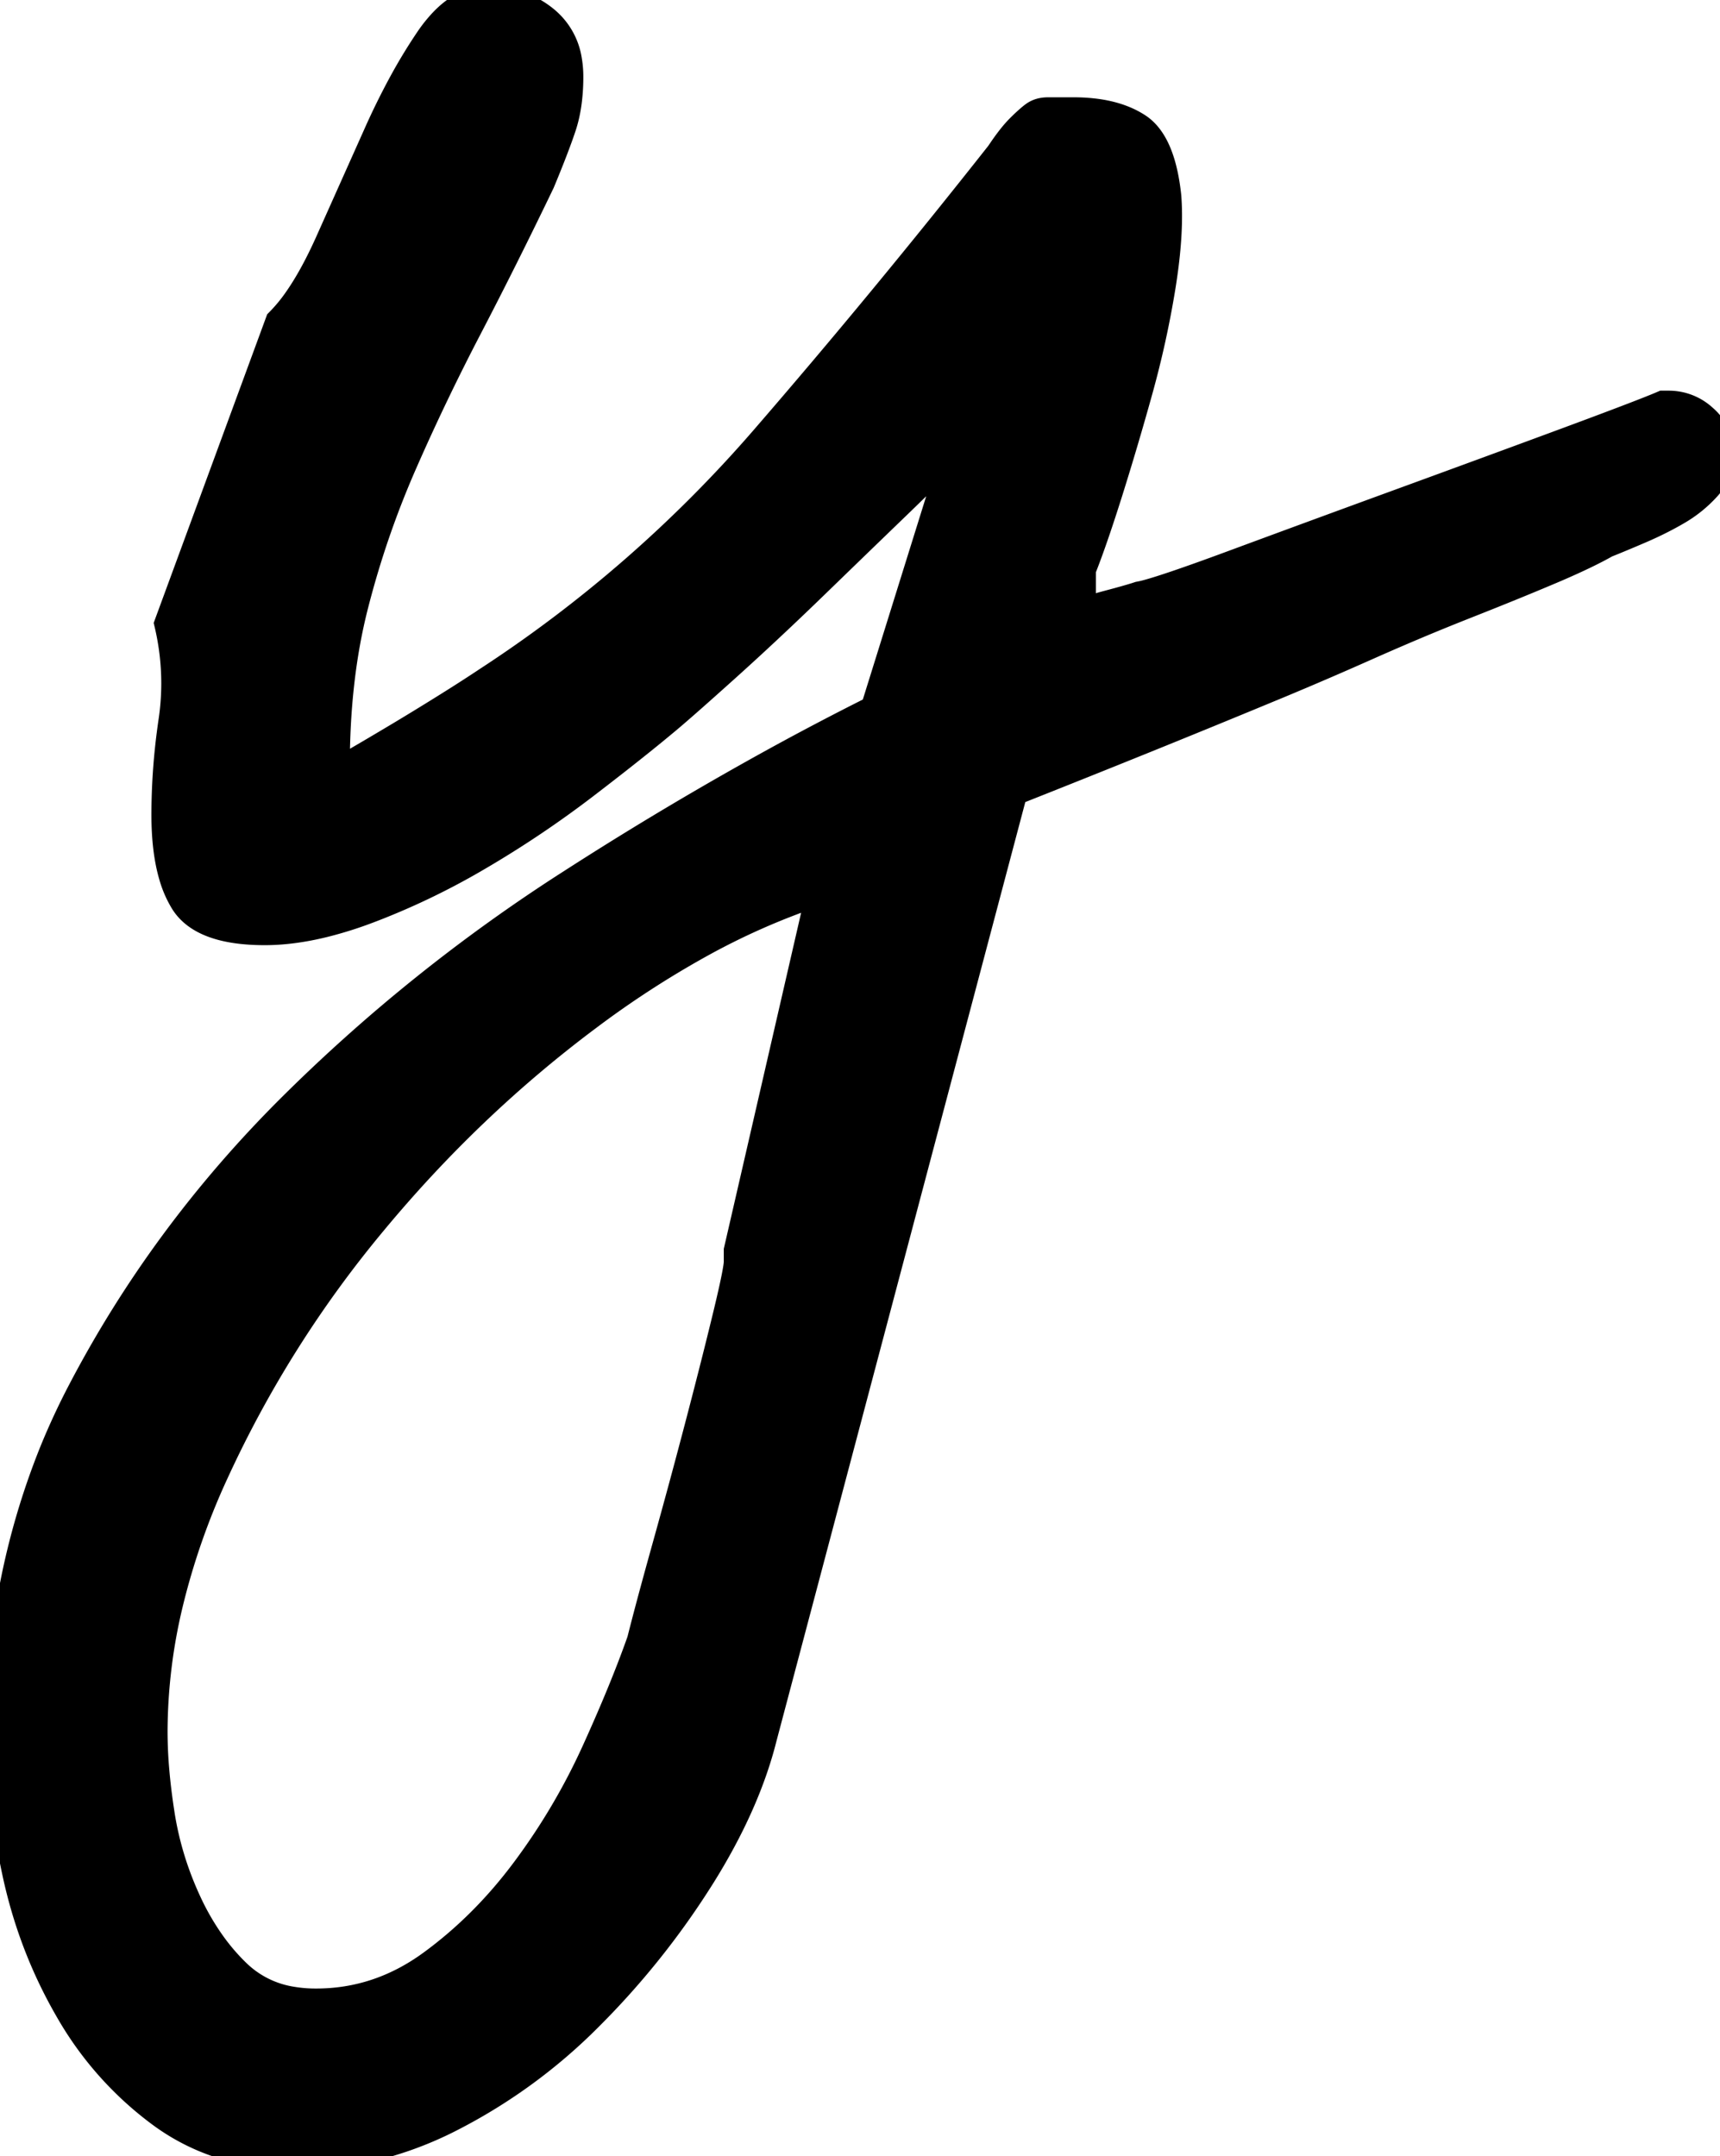 <svg width="58.986" height="73.926" viewBox="0 0 58.986 73.926" xmlns="http://www.w3.org/2000/svg">
    <g id="svgGroup" stroke-linecap="round" fill-rule="evenodd" font-size="9pt" stroke="#000" stroke-width="0.25mm"
        style="stroke:#000;stroke-width:0.25mm;fill:#000">
        <path
            d="M 29.981 24.317 L 32.813 15.235 A 9.237 9.237 0 0 1 32.517 15.57 Q 32.103 16.019 31.38 16.729 A 79.498 79.498 0 0 1 30.909 17.188 A 2304.731 2304.731 0 0 0 29.456 18.591 A 2678.633 2678.633 0 0 0 27.93 20.069 A 117.941 117.941 0 0 1 25.735 22.144 A 101.577 101.577 0 0 1 24.903 22.901 A 211.905 211.905 0 0 1 24.245 23.49 Q 23.296 24.337 22.852 24.707 Q 22.047 25.379 21.01 26.188 A 120.062 120.062 0 0 1 20.02 26.953 A 35.689 35.689 0 0 1 16.575 29.276 A 38.939 38.939 0 0 1 16.456 29.346 A 24.721 24.721 0 0 1 12.842 31.108 A 22.82 22.82 0 0 1 12.598 31.201 A 13.234 13.234 0 0 1 11.09 31.672 Q 10.319 31.86 9.619 31.913 A 7.113 7.113 0 0 1 9.083 31.934 Q 7.344 31.934 6.597 31.262 A 1.622 1.622 0 0 1 6.3 30.908 A 3.58 3.58 0 0 1 5.919 30.03 Q 5.665 29.166 5.665 27.93 A 21.838 21.838 0 0 1 5.85 25.134 A 24.4 24.4 0 0 1 5.909 24.707 A 8.766 8.766 0 0 0 6.003 23.43 A 8.894 8.894 0 0 0 5.763 21.387 L 9.571 11.035 A 5.598 5.598 0 0 0 10.17 10.316 Q 10.726 9.531 11.263 8.339 A 18.508 18.508 0 0 0 11.28 8.301 L 12.94 4.59 A 24.621 24.621 0 0 1 13.791 2.863 A 18.029 18.029 0 0 1 14.698 1.367 A 4.777 4.777 0 0 1 15.194 0.745 Q 15.483 0.443 15.786 0.263 A 1.768 1.768 0 0 1 16.7 0 A 3.343 3.343 0 0 1 17.783 0.17 A 2.908 2.908 0 0 1 18.702 0.684 A 2.222 2.222 0 0 1 19.485 2.065 A 3.315 3.315 0 0 1 19.532 2.637 A 6.634 6.634 0 0 1 19.485 3.445 Q 19.433 3.873 19.321 4.242 A 3.943 3.943 0 0 1 19.288 4.346 A 17.099 17.099 0 0 1 19.111 4.847 Q 18.891 5.444 18.555 6.25 Q 17.286 8.887 16.065 11.231 Q 14.845 13.574 13.819 15.918 Q 12.794 18.262 12.159 20.752 Q 11.524 23.242 11.524 26.27 L 11.915 26.27 L 12.501 25.928 A 104.081 104.081 0 0 0 13.082 25.586 Q 13.43 25.38 13.819 25.147 A 95.027 95.027 0 0 0 14.945 24.46 A 106.349 106.349 0 0 0 15.333 24.219 Q 16.114 23.731 16.7 23.34 A 45.199 45.199 0 0 0 26.173 15.088 Q 30.274 10.352 34.278 5.274 Q 34.64 4.73 34.919 4.439 A 2.671 2.671 0 0 1 34.962 4.395 A 8.118 8.118 0 0 1 35.135 4.226 Q 35.297 4.074 35.421 3.977 A 2.188 2.188 0 0 1 35.45 3.955 A 0.718 0.718 0 0 1 35.748 3.826 A 0.996 0.996 0 0 1 35.938 3.809 L 36.817 3.809 A 5.69 5.69 0 0 1 37.694 3.872 Q 38.47 3.993 39.014 4.346 Q 39.744 4.818 39.983 6.307 A 7.999 7.999 0 0 1 40.04 6.738 Q 40.127 7.874 39.902 9.439 A 21.236 21.236 0 0 1 39.845 9.815 Q 39.552 11.621 39.063 13.379 Q 38.575 15.137 38.038 16.846 Q 37.595 18.254 37.252 19.165 A 19.437 19.437 0 0 1 37.11 19.531 L 37.11 20.996 A 1.249 1.249 0 0 1 37.221 20.949 Q 37.466 20.856 38.038 20.703 A 48.254 48.254 0 0 0 38.377 20.612 Q 38.844 20.484 39.063 20.41 A 3.187 3.187 0 0 0 39.355 20.343 Q 40.081 20.146 41.955 19.458 A 130.745 130.745 0 0 0 42.286 19.336 Q 44.923 18.36 47.999 17.236 Q 51.075 16.113 53.712 15.137 A 341.602 341.602 0 0 0 54.632 14.795 Q 56.331 14.16 56.936 13.908 A 10.114 10.114 0 0 0 57.032 13.867 L 57.227 13.867 A 1.755 1.755 0 0 1 58.41 14.322 A 2.256 2.256 0 0 1 58.448 14.356 A 1.695 1.695 0 0 1 58.82 14.829 A 1.496 1.496 0 0 1 58.985 15.527 A 1.691 1.691 0 0 1 58.546 16.699 A 4.249 4.249 0 0 1 57.52 17.529 Q 56.934 17.871 56.251 18.164 Q 55.781 18.366 55.403 18.521 A 36.777 36.777 0 0 1 55.079 18.652 Q 54.461 19.005 53.366 19.478 A 38.185 38.185 0 0 1 53.126 19.58 A 105.191 105.191 0 0 1 51.816 20.123 Q 51.122 20.406 50.348 20.711 A 173.693 173.693 0 0 1 50.245 20.752 A 81.159 81.159 0 0 0 47.96 21.694 A 94.899 94.899 0 0 0 46.876 22.168 A 136.527 136.527 0 0 1 43.874 23.461 A 122.982 122.982 0 0 1 43.458 23.633 A 520.111 520.111 0 0 1 39.283 25.342 A 652.251 652.251 0 0 1 34.766 27.149 L 26.173 59.57 Q 25.604 61.843 24.072 64.3 A 23.505 23.505 0 0 1 23.975 64.453 A 27.298 27.298 0 0 1 20.216 69.141 A 18.648 18.648 0 0 1 15.479 72.608 A 12.18 12.18 0 0 1 12.389 73.708 A 10.618 10.618 0 0 1 10.255 73.926 A 8.831 8.831 0 0 1 7.863 73.615 A 7.178 7.178 0 0 1 5.567 72.51 A 11.504 11.504 0 0 1 2.345 68.897 Q 1.075 66.699 0.538 64.16 A 25.504 25.504 0 0 1 0.104 61.397 A 20.527 20.527 0 0 1 0.001 59.375 A 25.154 25.154 0 0 1 1.838 49.737 A 24.182 24.182 0 0 1 2.784 47.705 Q 5.567 42.383 9.913 38.037 A 57.753 57.753 0 0 1 19.581 30.274 A 117.823 117.823 0 0 1 26.784 25.989 A 100.176 100.176 0 0 1 29.981 24.317 Z M 25.294 43.262 L 25.294 42.871 L 28.126 30.567 A 24.014 24.014 0 0 0 23.934 32.412 A 33.011 33.011 0 0 0 20.167 34.863 Q 16.114 37.891 12.794 41.895 A 38.538 38.538 0 0 0 7.374 50.488 A 24.304 24.304 0 0 0 5.799 55.005 A 18.963 18.963 0 0 0 5.274 59.375 A 15.665 15.665 0 0 0 5.335 60.717 Q 5.394 61.403 5.511 62.158 A 25.432 25.432 0 0 0 5.518 62.207 Q 5.763 63.77 6.446 65.235 A 8.763 8.763 0 0 0 7.323 66.728 A 7.189 7.189 0 0 0 8.155 67.676 A 3.477 3.477 0 0 0 10.003 68.584 A 4.883 4.883 0 0 0 10.841 68.652 Q 12.989 68.652 14.796 67.334 Q 16.602 66.016 18.018 64.111 A 22.1 22.1 0 0 0 20.411 60.059 Q 21.159 58.414 21.677 57.055 A 33.804 33.804 0 0 0 21.973 56.25 A 65.553 65.553 0 0 1 22.138 55.606 Q 22.413 54.553 22.852 52.979 A 268.859 268.859 0 0 0 23.975 48.828 A 255.486 255.486 0 0 0 24.417 47.118 Q 24.617 46.334 24.79 45.628 A 150.071 150.071 0 0 0 24.903 45.166 A 62.395 62.395 0 0 0 25.036 44.608 Q 25.279 43.561 25.293 43.291 A 0.587 0.587 0 0 0 25.294 43.262 Z"
            id="0" vector-effect="non-scaling-stroke" />
    </g>
</svg>